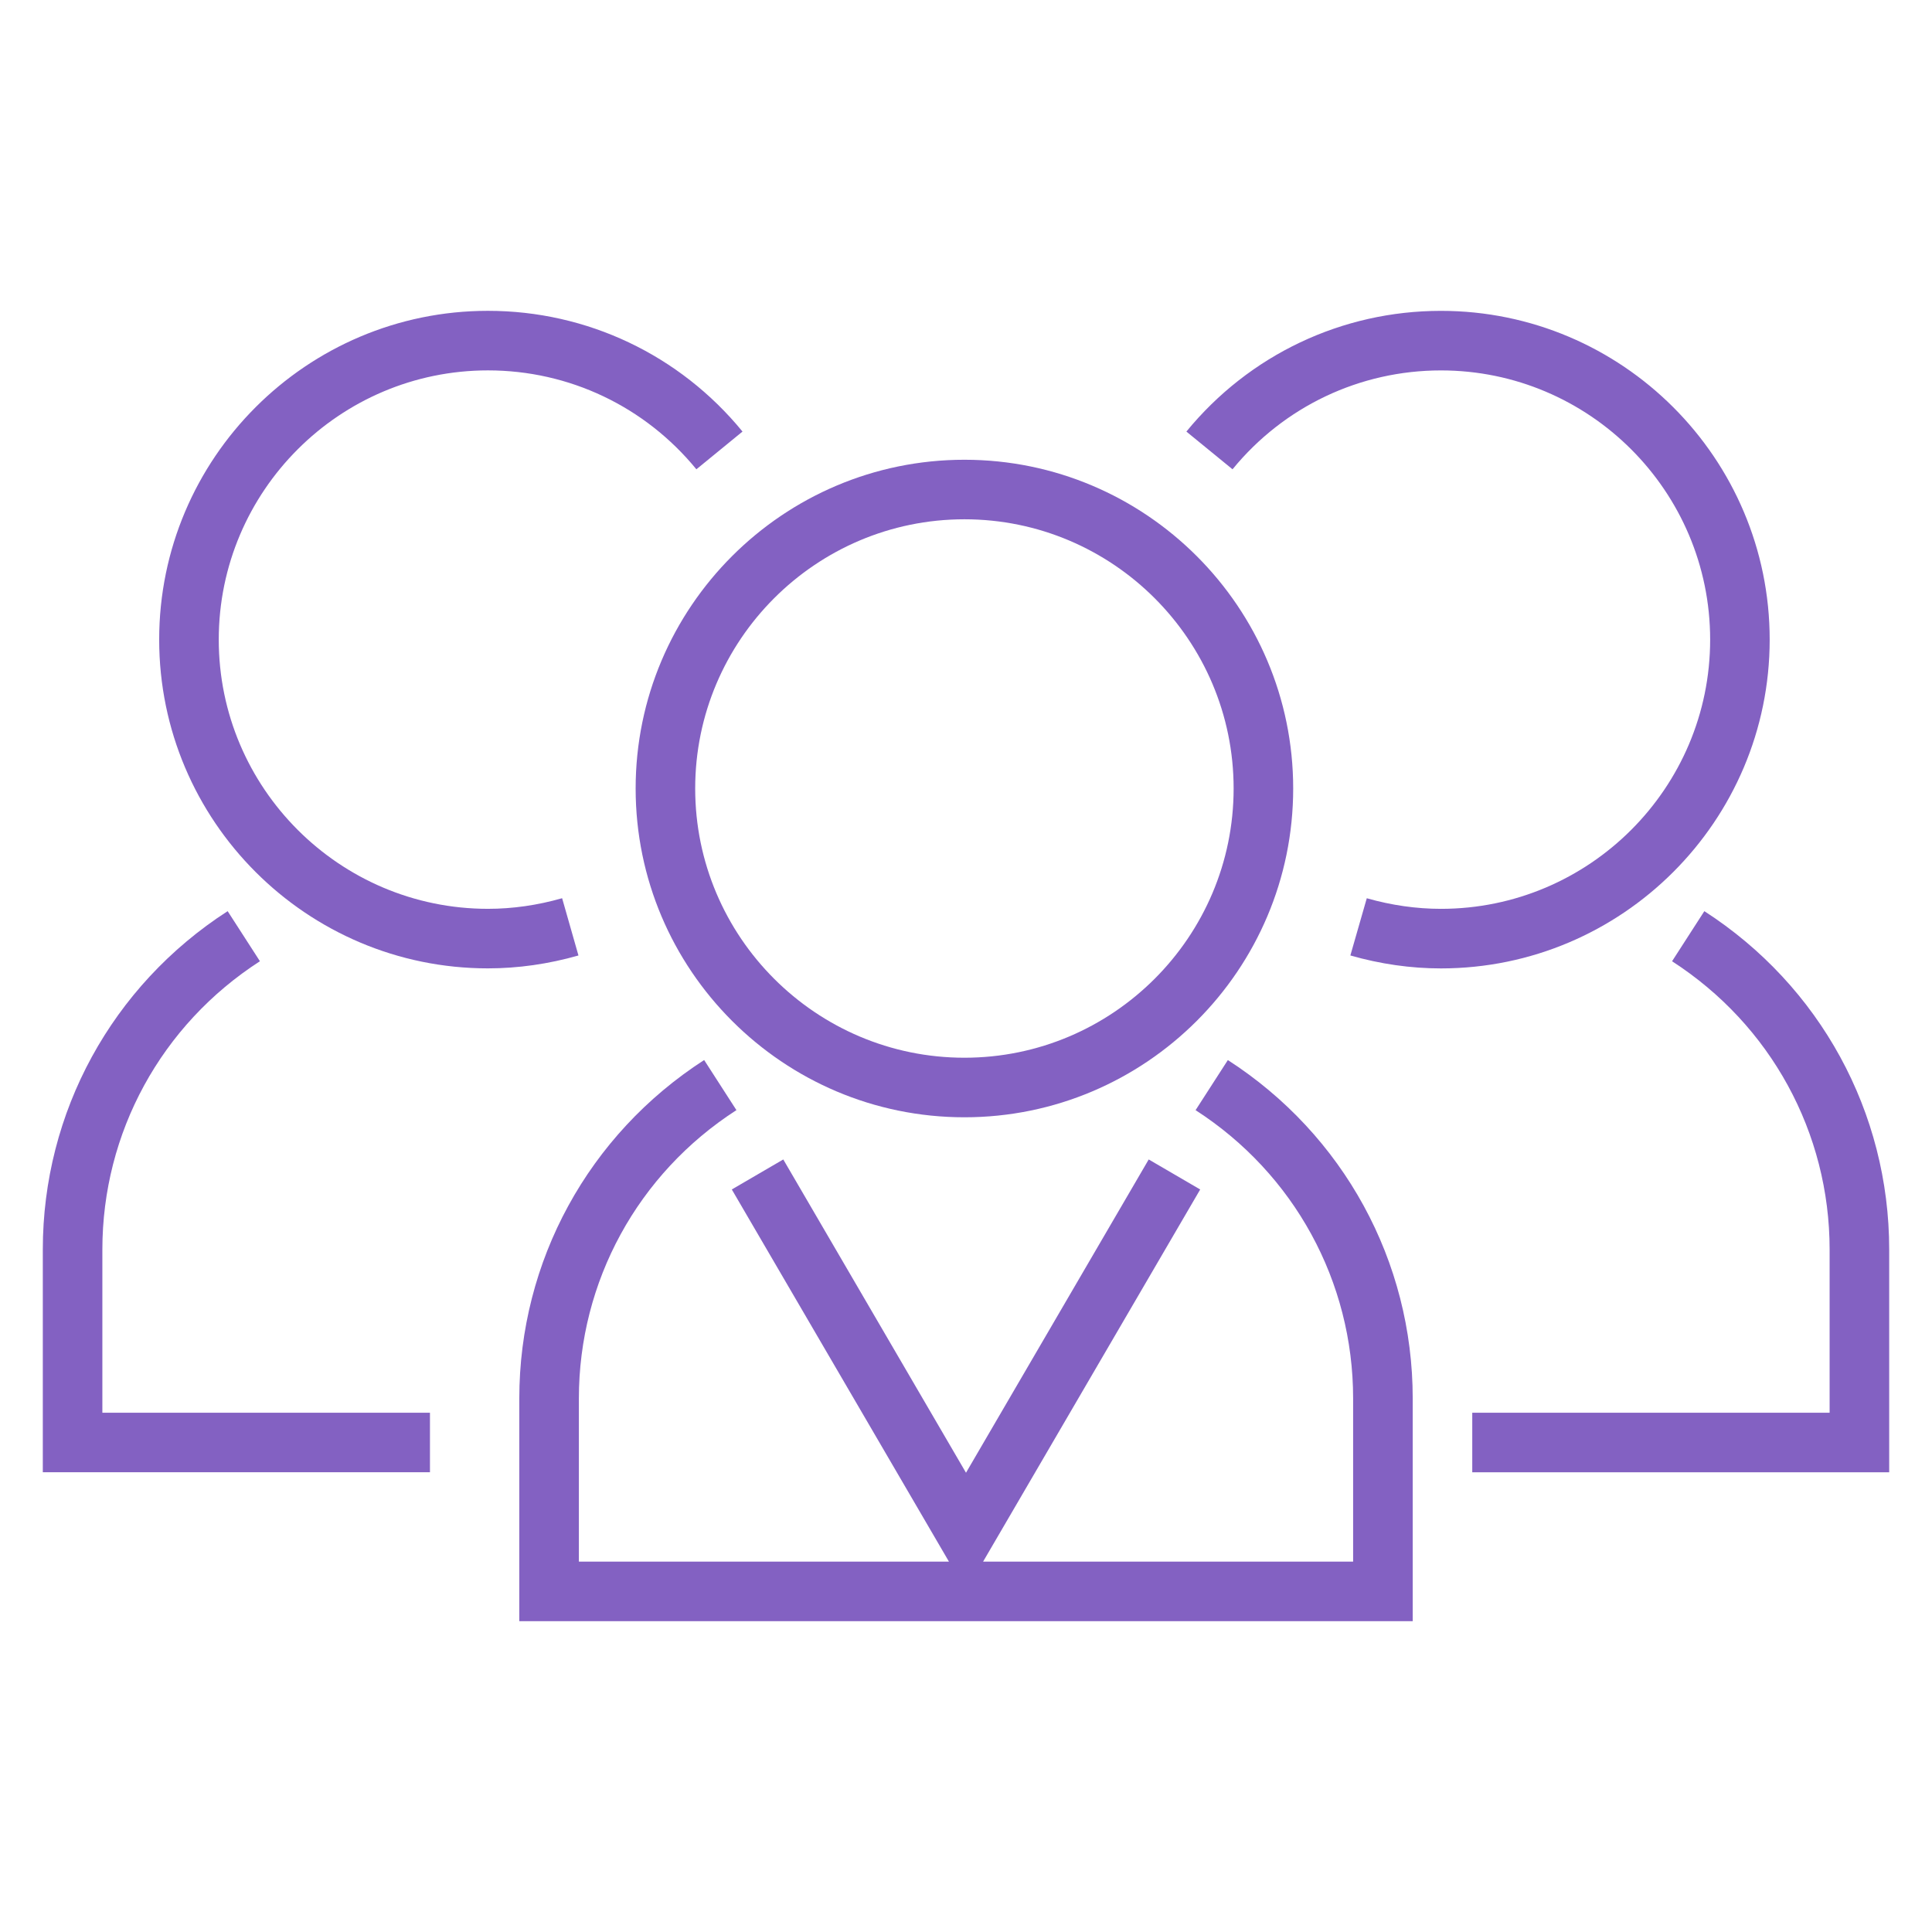 <?xml version="1.0" encoding="utf-8"?>
<!-- Generator: Adobe Illustrator 16.0.0, SVG Export Plug-In . SVG Version: 6.00 Build 0)  -->
<!DOCTYPE svg PUBLIC "-//W3C//DTD SVG 1.1//EN" "http://www.w3.org/Graphics/SVG/1.1/DTD/svg11.dtd">
<svg version="1.1" id="Layer_1" xmlns="http://www.w3.org/2000/svg" xmlns:xlink="http://www.w3.org/1999/xlink" x="0px" y="0px"
	 width="128px" height="128px" viewBox="0 0 128 128" enable-background="new 0 0 128 128" xml:space="preserve">
<g>
	<path fill="#8361c2" d="M81.349,70.232l-2.139,3.319c6.536,4.214,10.438,11.354,10.438,19.099v10.811H65.133l14.383-24.655
		l-3.411-1.989L64,97.573L51.894,76.817l-3.41,1.988l14.385,24.655H38.352v-10.81c0-7.746,3.902-14.888,10.438-19.101l-2.138-3.319
		c-7.669,4.948-12.247,13.328-12.247,22.42v14.756h59.191V92.651C93.597,83.559,89.018,75.179,81.349,70.232z"/>
	<path fill="#8361c2" d="M42.113,52.24c0,12.012,9.771,21.783,21.782,21.783s21.782-9.771,21.782-21.783
		c0-12.009-9.771-21.78-21.782-21.78S42.113,40.231,42.113,52.24z M81.731,52.24c0,9.834-8.003,17.837-17.836,17.837
		c-9.834,0-17.837-8.003-17.837-17.837c0-9.835,8.003-17.836,17.837-17.836C73.729,34.404,81.731,42.405,81.731,52.24z"/>
	<path fill="#8361c2" d="M37.242,59.509c-1.632,0.467-3.286,0.703-4.912,0.703c-9.834,0-17.837-8.003-17.837-17.836
		c0-9.835,8.002-17.837,17.837-17.837c5.368,0,10.398,2.387,13.807,6.553l3.056-2.5c-4.16-5.083-10.308-7.999-16.865-7.999
		c-12.012,0-21.782,9.773-21.782,21.782c0,12.012,9.771,21.782,21.782,21.782c1.994,0,4.011-0.288,5.996-0.854L37.242,59.509z"/>
	<path fill="#8361c2" d="M6.782,82.785c0-7.746,3.902-14.886,10.439-19.101l-2.139-3.318C7.414,65.314,2.836,73.693,2.836,82.785
		v14.756h25.65v-3.945H6.782V82.785z"/>
	<path fill="#8361c2" d="M117.246,42.377c0-12.011-9.77-21.782-21.781-21.782c-6.558,0-12.702,2.915-16.864,7.998l3.057,2.499
		c3.407-4.164,8.44-6.551,13.808-6.551c9.833,0,17.836,8,17.836,17.836c0,9.833-8.003,17.836-17.836,17.836
		c-1.629,0-3.281-0.237-4.913-0.702l-1.088,3.791c1.985,0.569,4.004,0.858,6.001,0.858
		C107.477,64.158,117.246,54.387,117.246,42.377z"/>
	<path fill="#8361c2" d="M112.917,60.367l-2.139,3.319c6.537,4.215,10.439,11.355,10.439,19.099v10.812h-19.73l0,0h-3.946v3.945
		h27.623V82.785C125.164,73.693,120.586,65.314,112.917,60.367z"/>
</g>
</svg>

